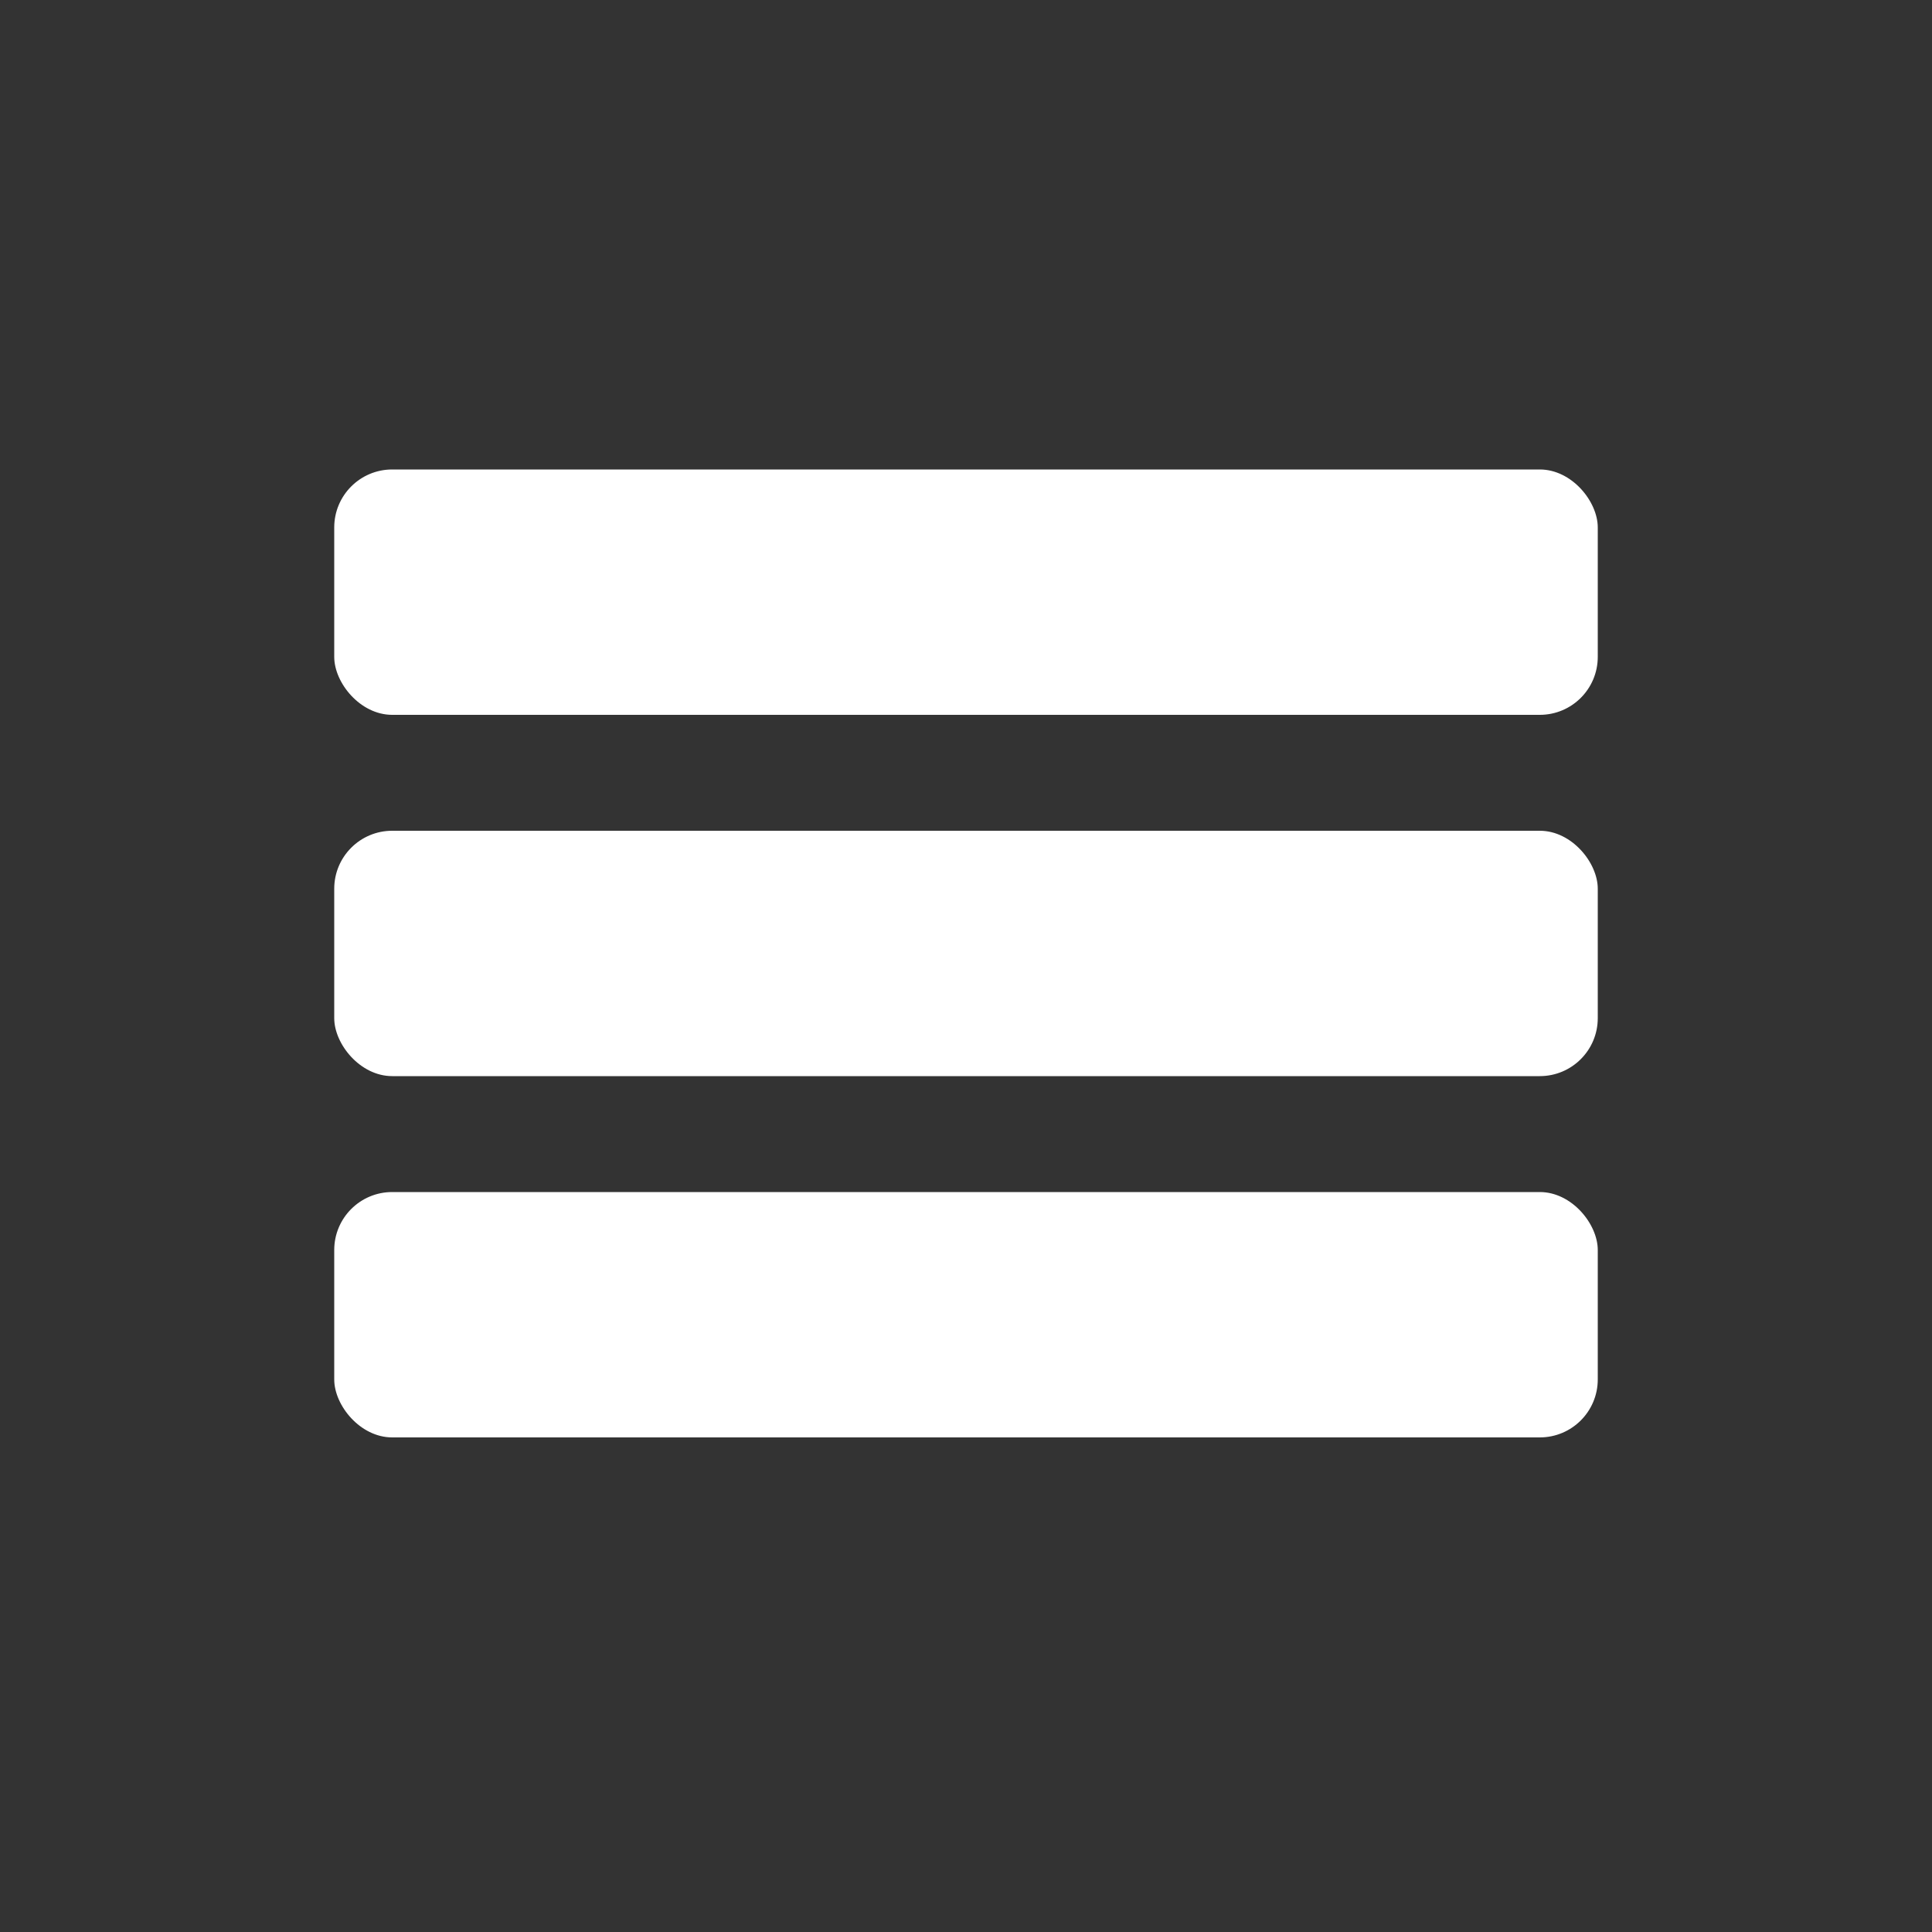 <svg xmlns="http://www.w3.org/2000/svg" width="1000" height="1000" viewBox="0 0 1000 1000">
  <rect x="0" y="0" width="1000" height="1000" fill="#333333" stroke="none"/>
  <defs>
    <style>
      .cls-1 {
        fill: #fff;
      }
    </style>
  </defs>
  <rect id="Rounded_Rectangle_1" data-name="Rounded Rectangle 1" class="cls-1" x="173" y="243" width="654" height="127" rx="30" ry="30"/>
  <rect id="Rounded_Rectangle_1-2" data-name="Rounded Rectangle 1" class="cls-1" x="173" y="430" width="654" height="127" rx="30" ry="30"/>
  <rect id="Rounded_Rectangle_1-3" data-name="Rounded Rectangle 1" class="cls-1" x="173" y="617" width="654" height="127" rx="30" ry="30"/>
</svg>
